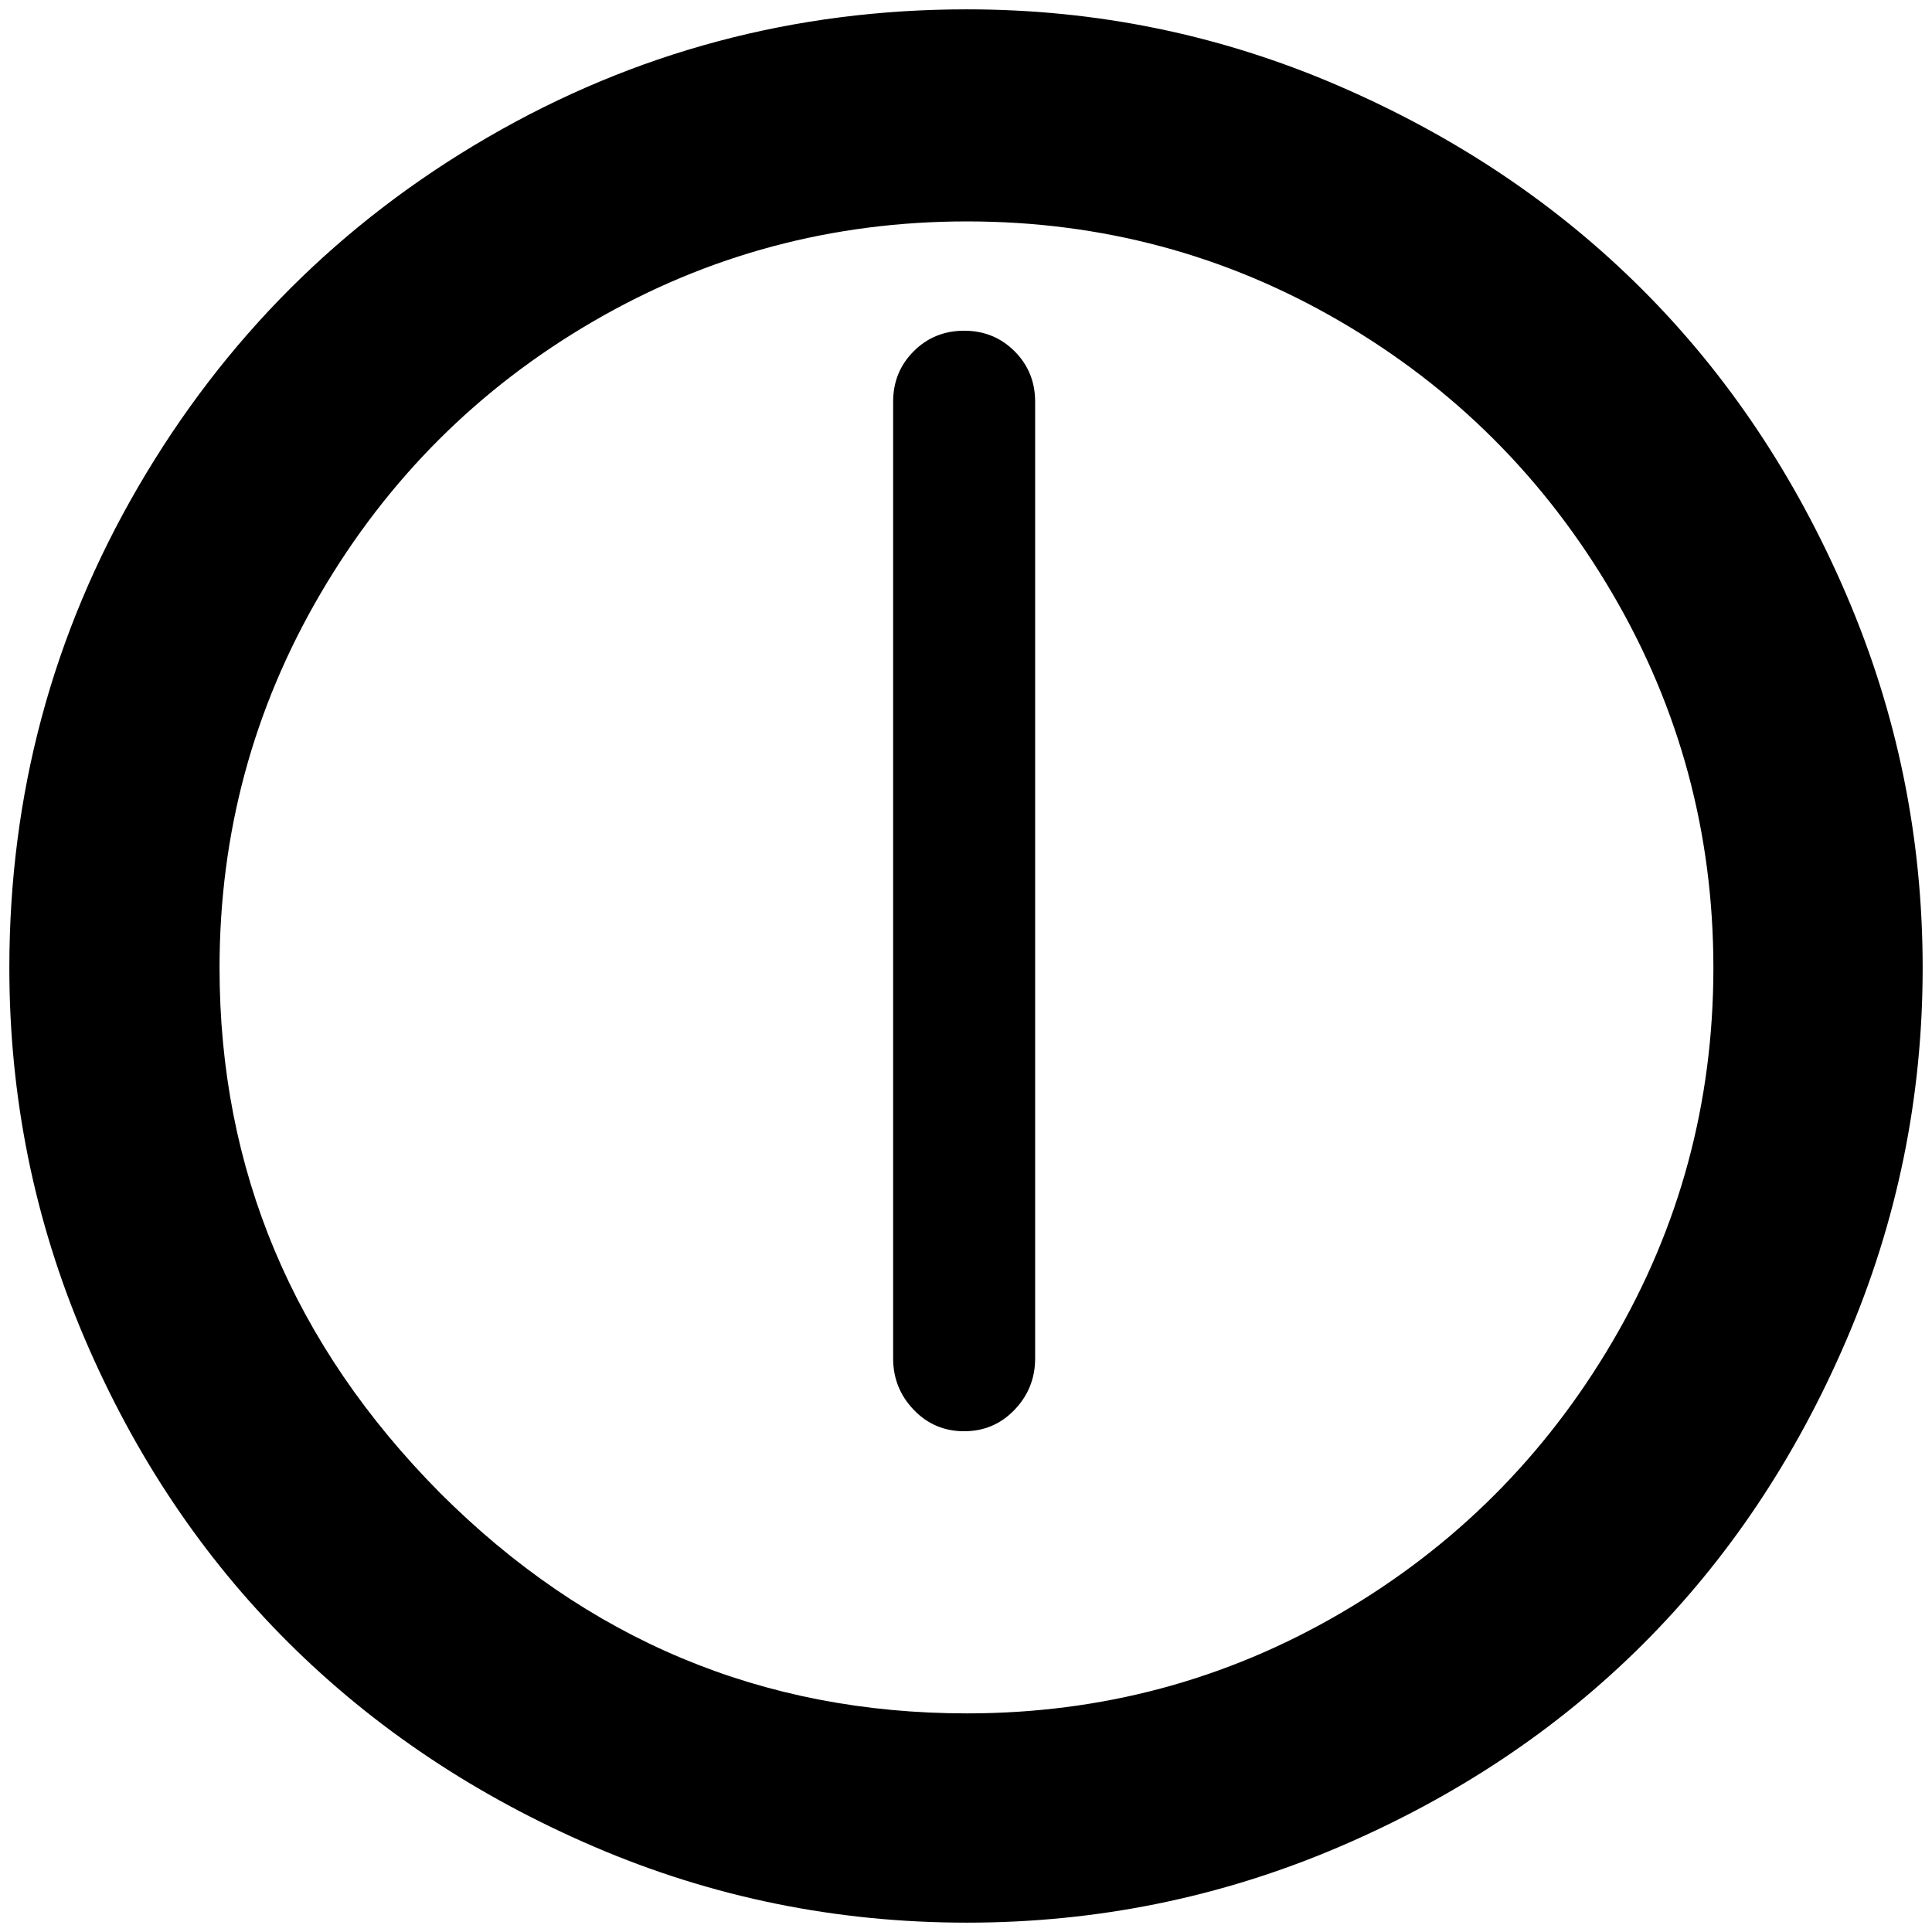 <?xml version="1.0" standalone="no"?>
<!DOCTYPE svg PUBLIC "-//W3C//DTD SVG 1.1//EN" "http://www.w3.org/Graphics/SVG/1.1/DTD/svg11.dtd" >
<svg xmlns="http://www.w3.org/2000/svg" xmlns:xlink="http://www.w3.org/1999/xlink" version="1.1" width="2048" height="2048" viewBox="-10 0 2068 2048">
   <path fill="currentColor"
d="M0 1026q0 -278 138 -515t374 -374t513 -137q208 0 397 81.5t326 218.5t218.5 327t81.5 399q0 208 -81.5 398t-218.5 326.5t-326 217t-397 80.5q-210 0 -399.5 -81.5t-327 -218.5t-218 -325.5t-80.5 -396.5zM225 1026q0 324 236 562q236 236 564 236q216 0 399.5 -107
t291.5 -291t108 -400t-108 -400.5t-291.5 -291.5t-399.5 -107t-400 107t-292 291.5t-108 400.5zM946 1444v-1024q0 -32 22 -54t54 -22t54 22t22 54v1024q0 32 -22 55t-54 23t-54 -23t-22 -55z" />
</svg>

